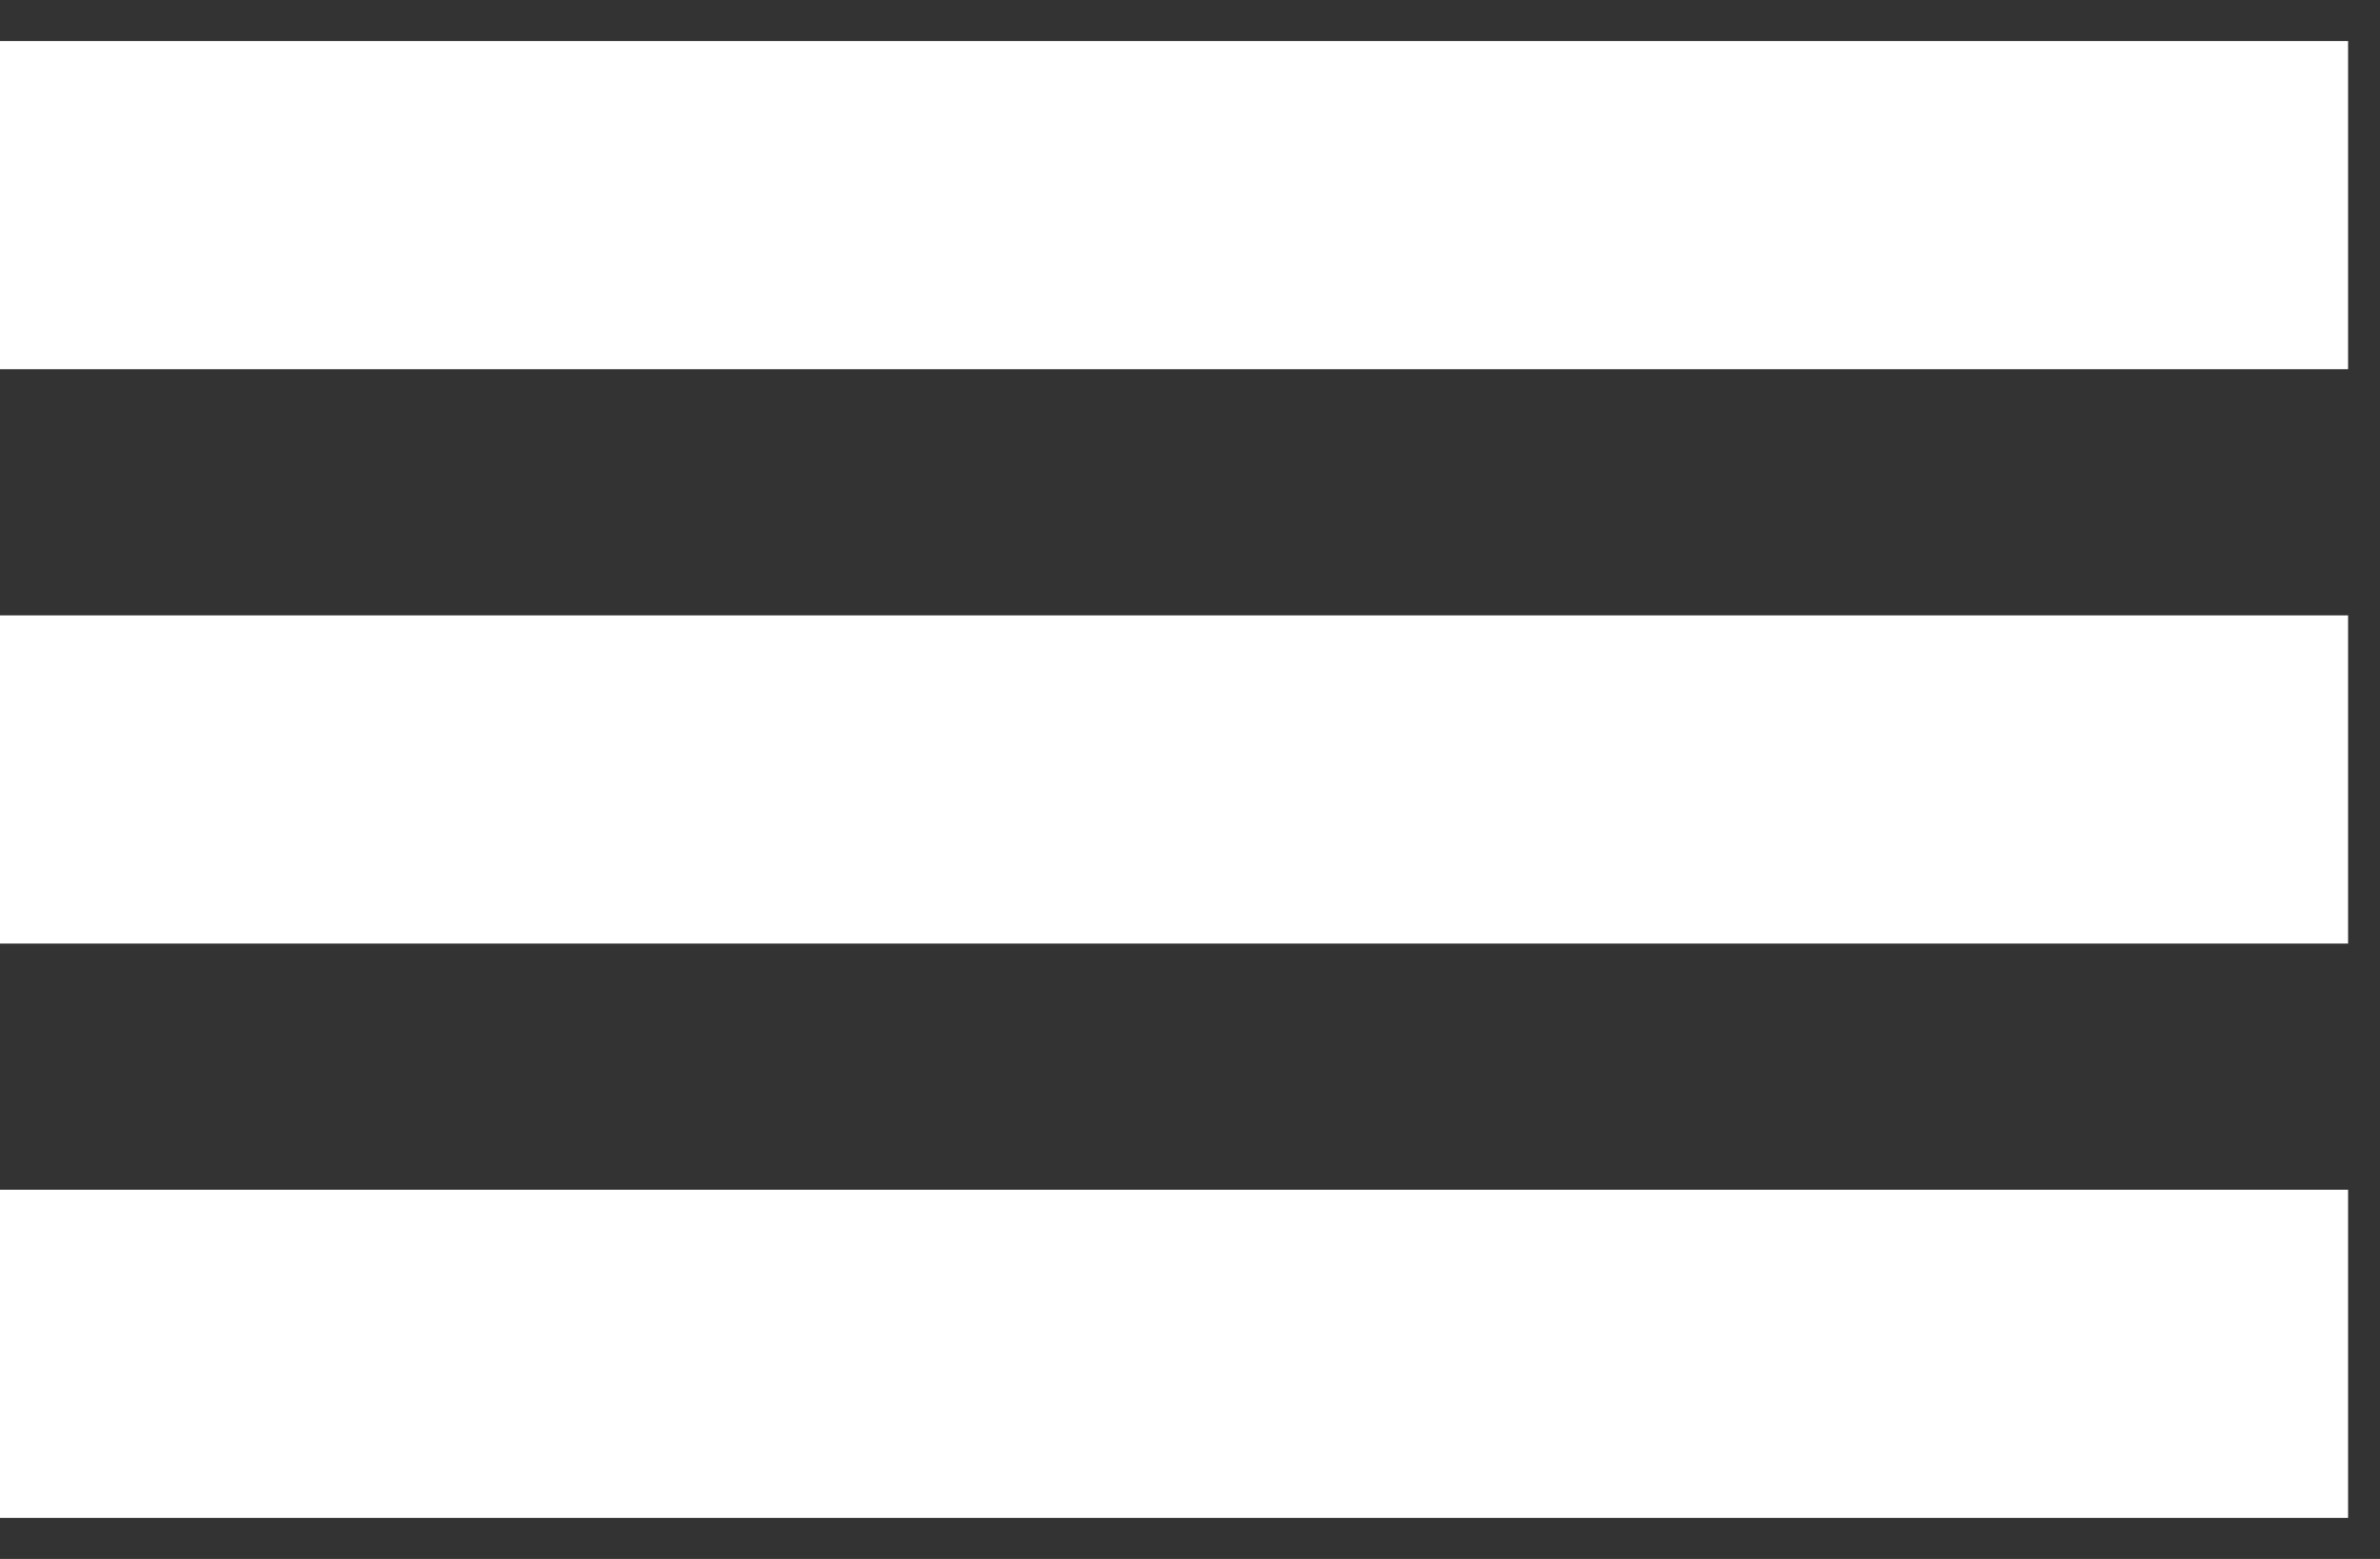 <svg width="29" height="19" viewBox="0 0 29 19" fill="none" xmlns="http://www.w3.org/2000/svg">
<rect x="0" y="0" width="29" height="19" fill="#333333" stroke="none"/>
<rect y="0.5" width="28.611" height="4" fill="white"/>
<rect y="7.5" width="28.611" height="4" fill="white"/>
<rect y="14.5" width="28.611" height="4" fill="white"/>
</svg>
